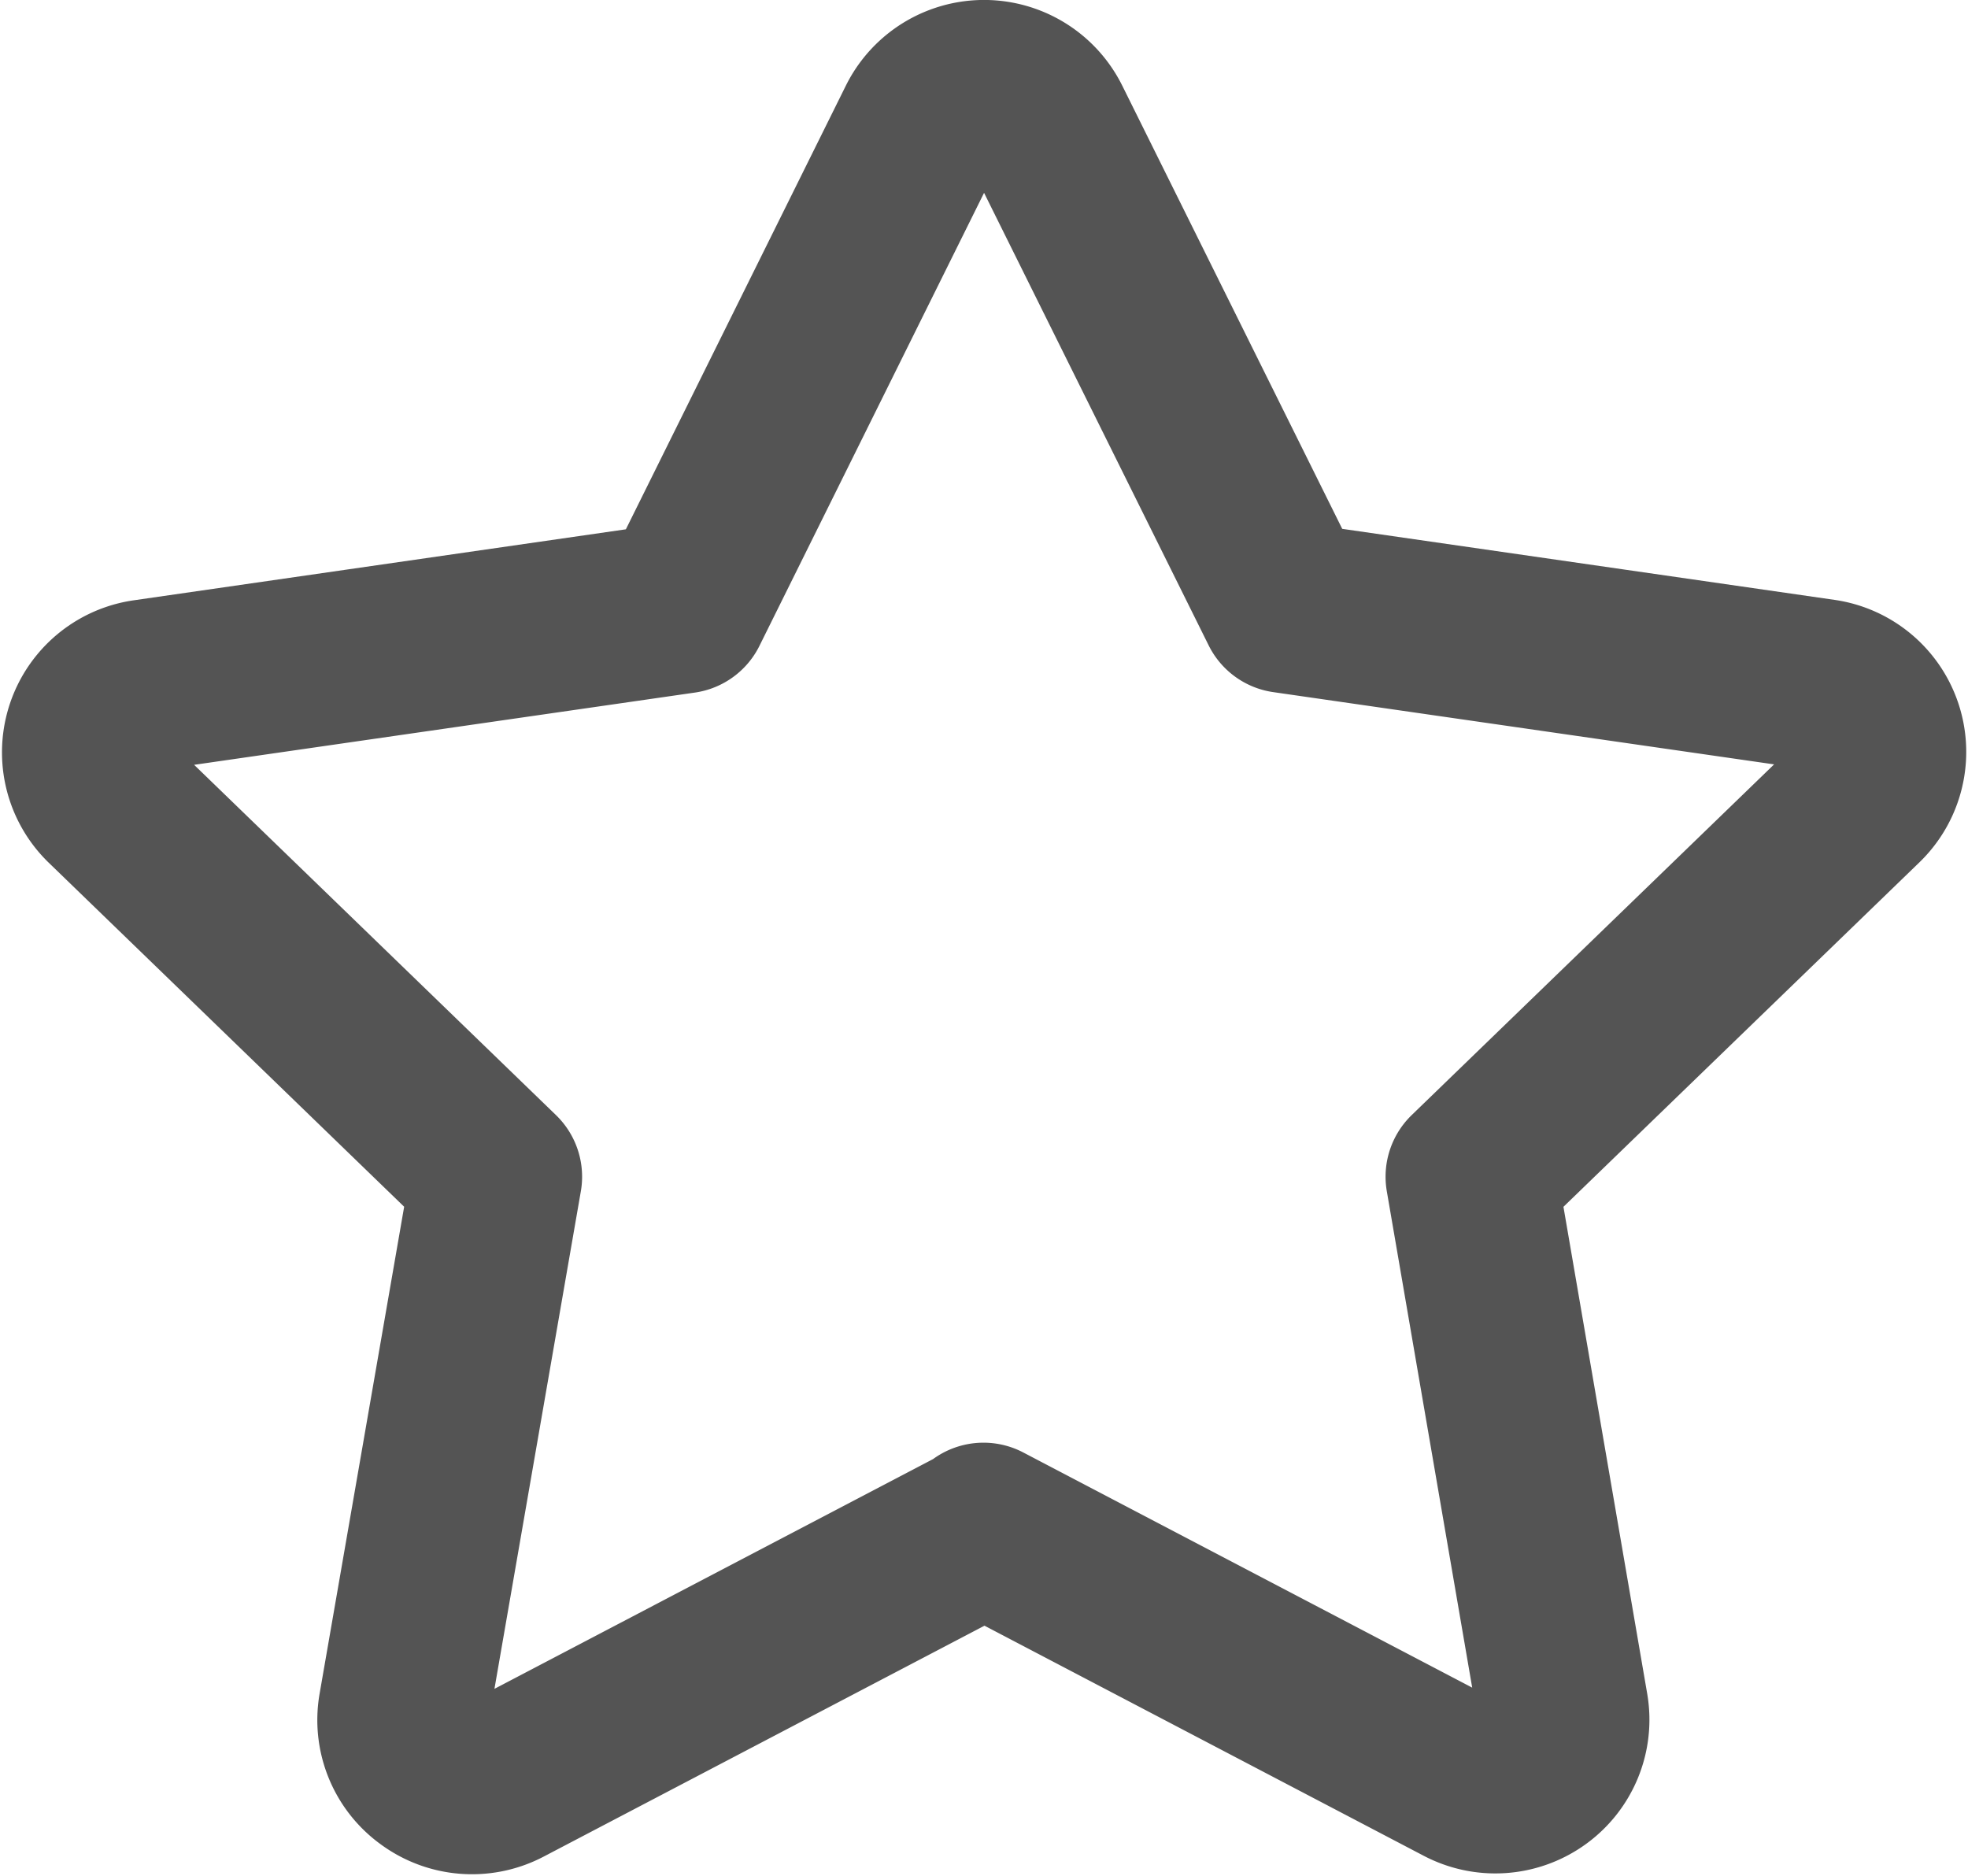 <svg xmlns="http://www.w3.org/2000/svg" width="17.219" height="16.411" viewBox="0 0 17.219 16.411">
  <defs>
    <style>
      .cls-1 {
        fill: none;
        stroke: #545454;
        stroke-linecap: round;
        stroke-linejoin: round;
        stroke-width: 1.5px;
      }
    </style>
  </defs>
  <g id="_03_leftbar_star_move" data-name="03 leftbar_star move" transform="translate(0.762 0.75)">
    <path id="leftbar_star" class="cls-1" d="M7.836,12.684l-4.2,2.2A.6.6,0,0,1,3,14.835a.593.593,0,0,1-.238-.582L3.57,9.6.171,6.31A.594.594,0,0,1,.5,5.3l4.7-.678L7.3.387a.6.6,0,0,1,1.074,0l2.1,4.231,4.7.678A.594.594,0,0,1,15.5,6.31L12.1,9.6l.8,4.65a.593.593,0,0,1-.238.582.6.6,0,0,1-.63.045l-4.2-2.2Z" transform="translate(0.011 -0.055)"/>
  </g>
</svg>

